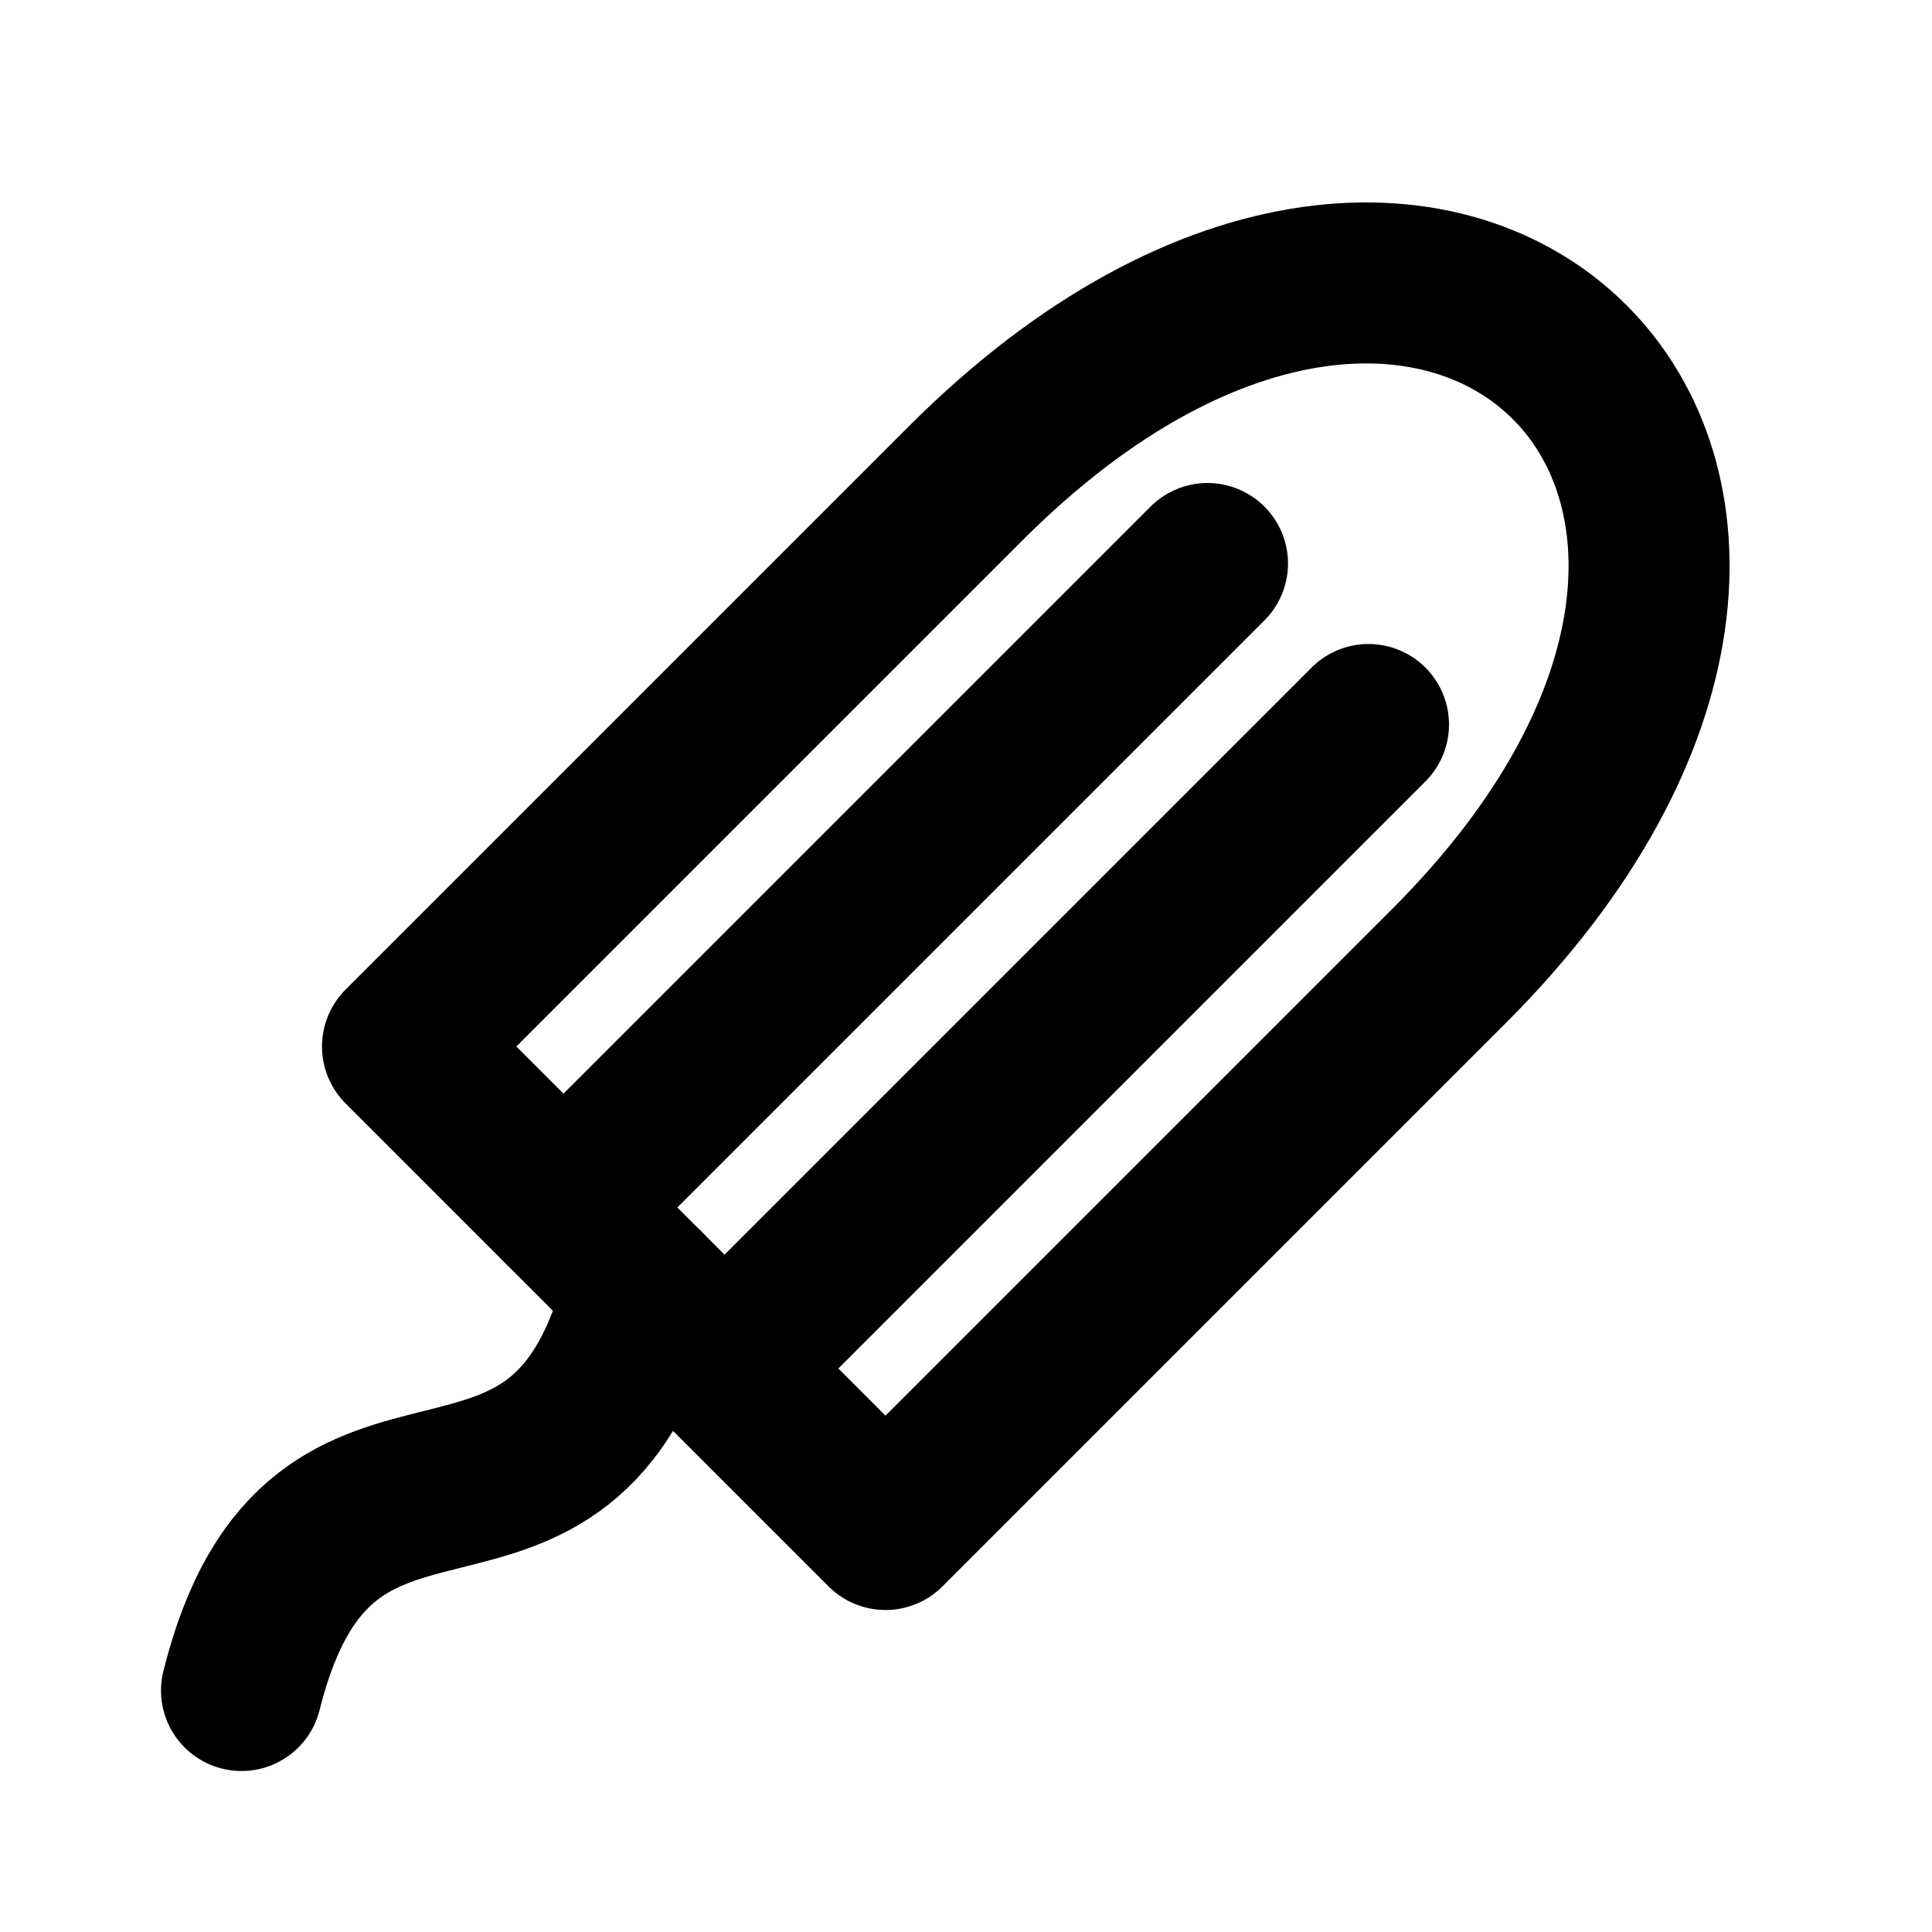 <svg
  xmlns="http://www.w3.org/2000/svg"
  width="24"
  height="24"
  viewBox="0 0 24 24"
  fill="none"
  stroke="currentColor"
  stroke-width="2"
  stroke-linecap="round"
  stroke-linejoin="round"
>
  <path d="M12 6c6-6 12 0 6 6l-7 7-6-6z" />
  <path d="m15 7-8 8" />
  <path d="m17 9-8 8" />
  <path d="M8 16c-1 4-4 1-5 5" />
</svg>
